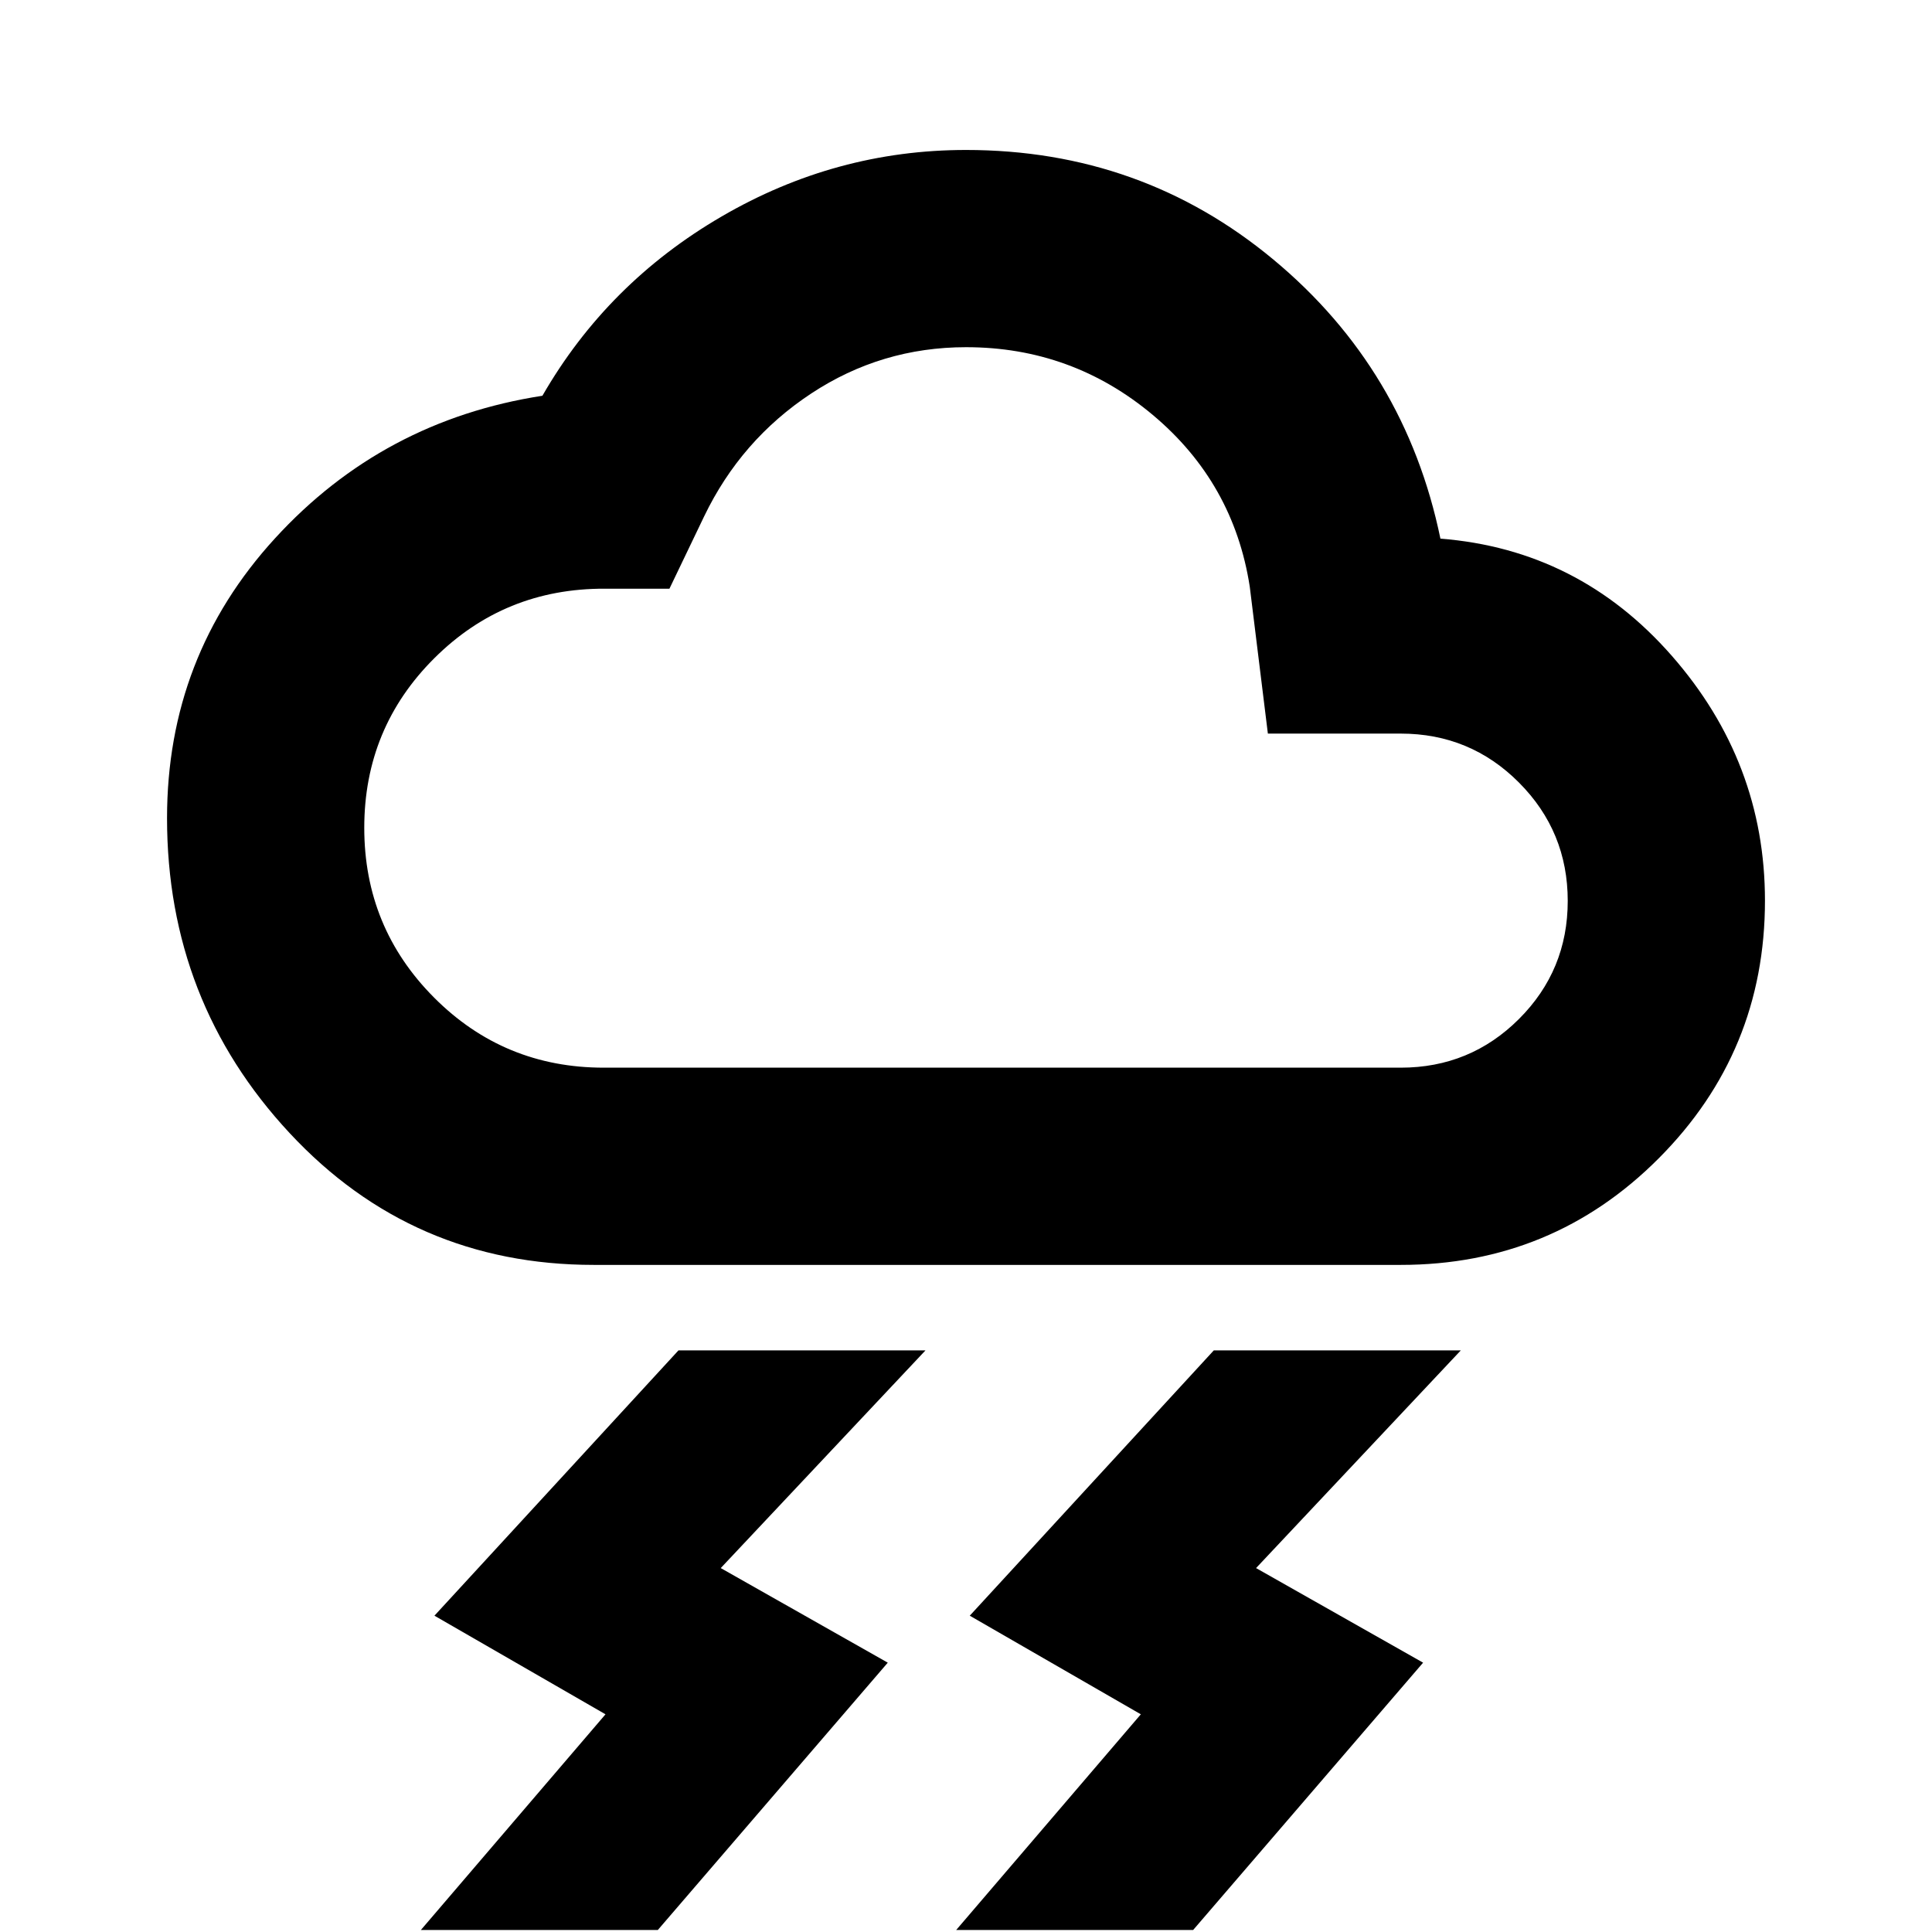 <svg xmlns="http://www.w3.org/2000/svg" height="20" viewBox="0 -960 960 960" width="20"><path d="m475.13-1 91.74-107.17-85-49L603.13-289h122.74L624.13-180.83l83 47L592.87-1H475.13Zm-266 0 91.74-107.17-85-49L337.13-289h122.74L358.13-180.83l83 47L326.87-1H209.13ZM295-331.48q-90.09 0-151.04-65.45Q83-462.39 83-553.48q0-80.39 53.63-139t132.89-70.87q32.26-56 89.02-89.06 56.76-33.07 121.44-33.07 87.28 0 152.82 54.5 65.55 54.5 82.94 138.63 68.7 5.39 114.98 58.22T877-512.48q0 75.09-52.79 128.05-52.79 52.95-128.21 52.95H295Zm5-98h396q34.54 0 58.77-24.19Q779-477.86 779-512.34q0-34.49-24.23-58.81-24.23-24.33-58.77-24.33h-66l-9-73q-8-51.64-48.17-85.32-40.17-33.68-92.79-33.68-42.08 0-76.97 23.02-34.9 23.03-53.2 61.07l-17.23 35.91h-32.07q-49.87-.19-84.72 34.5Q181-598.3 181-548.67q0 49.54 34.69 84.36 34.7 34.83 84.31 34.83Zm180-179Z"/></svg>